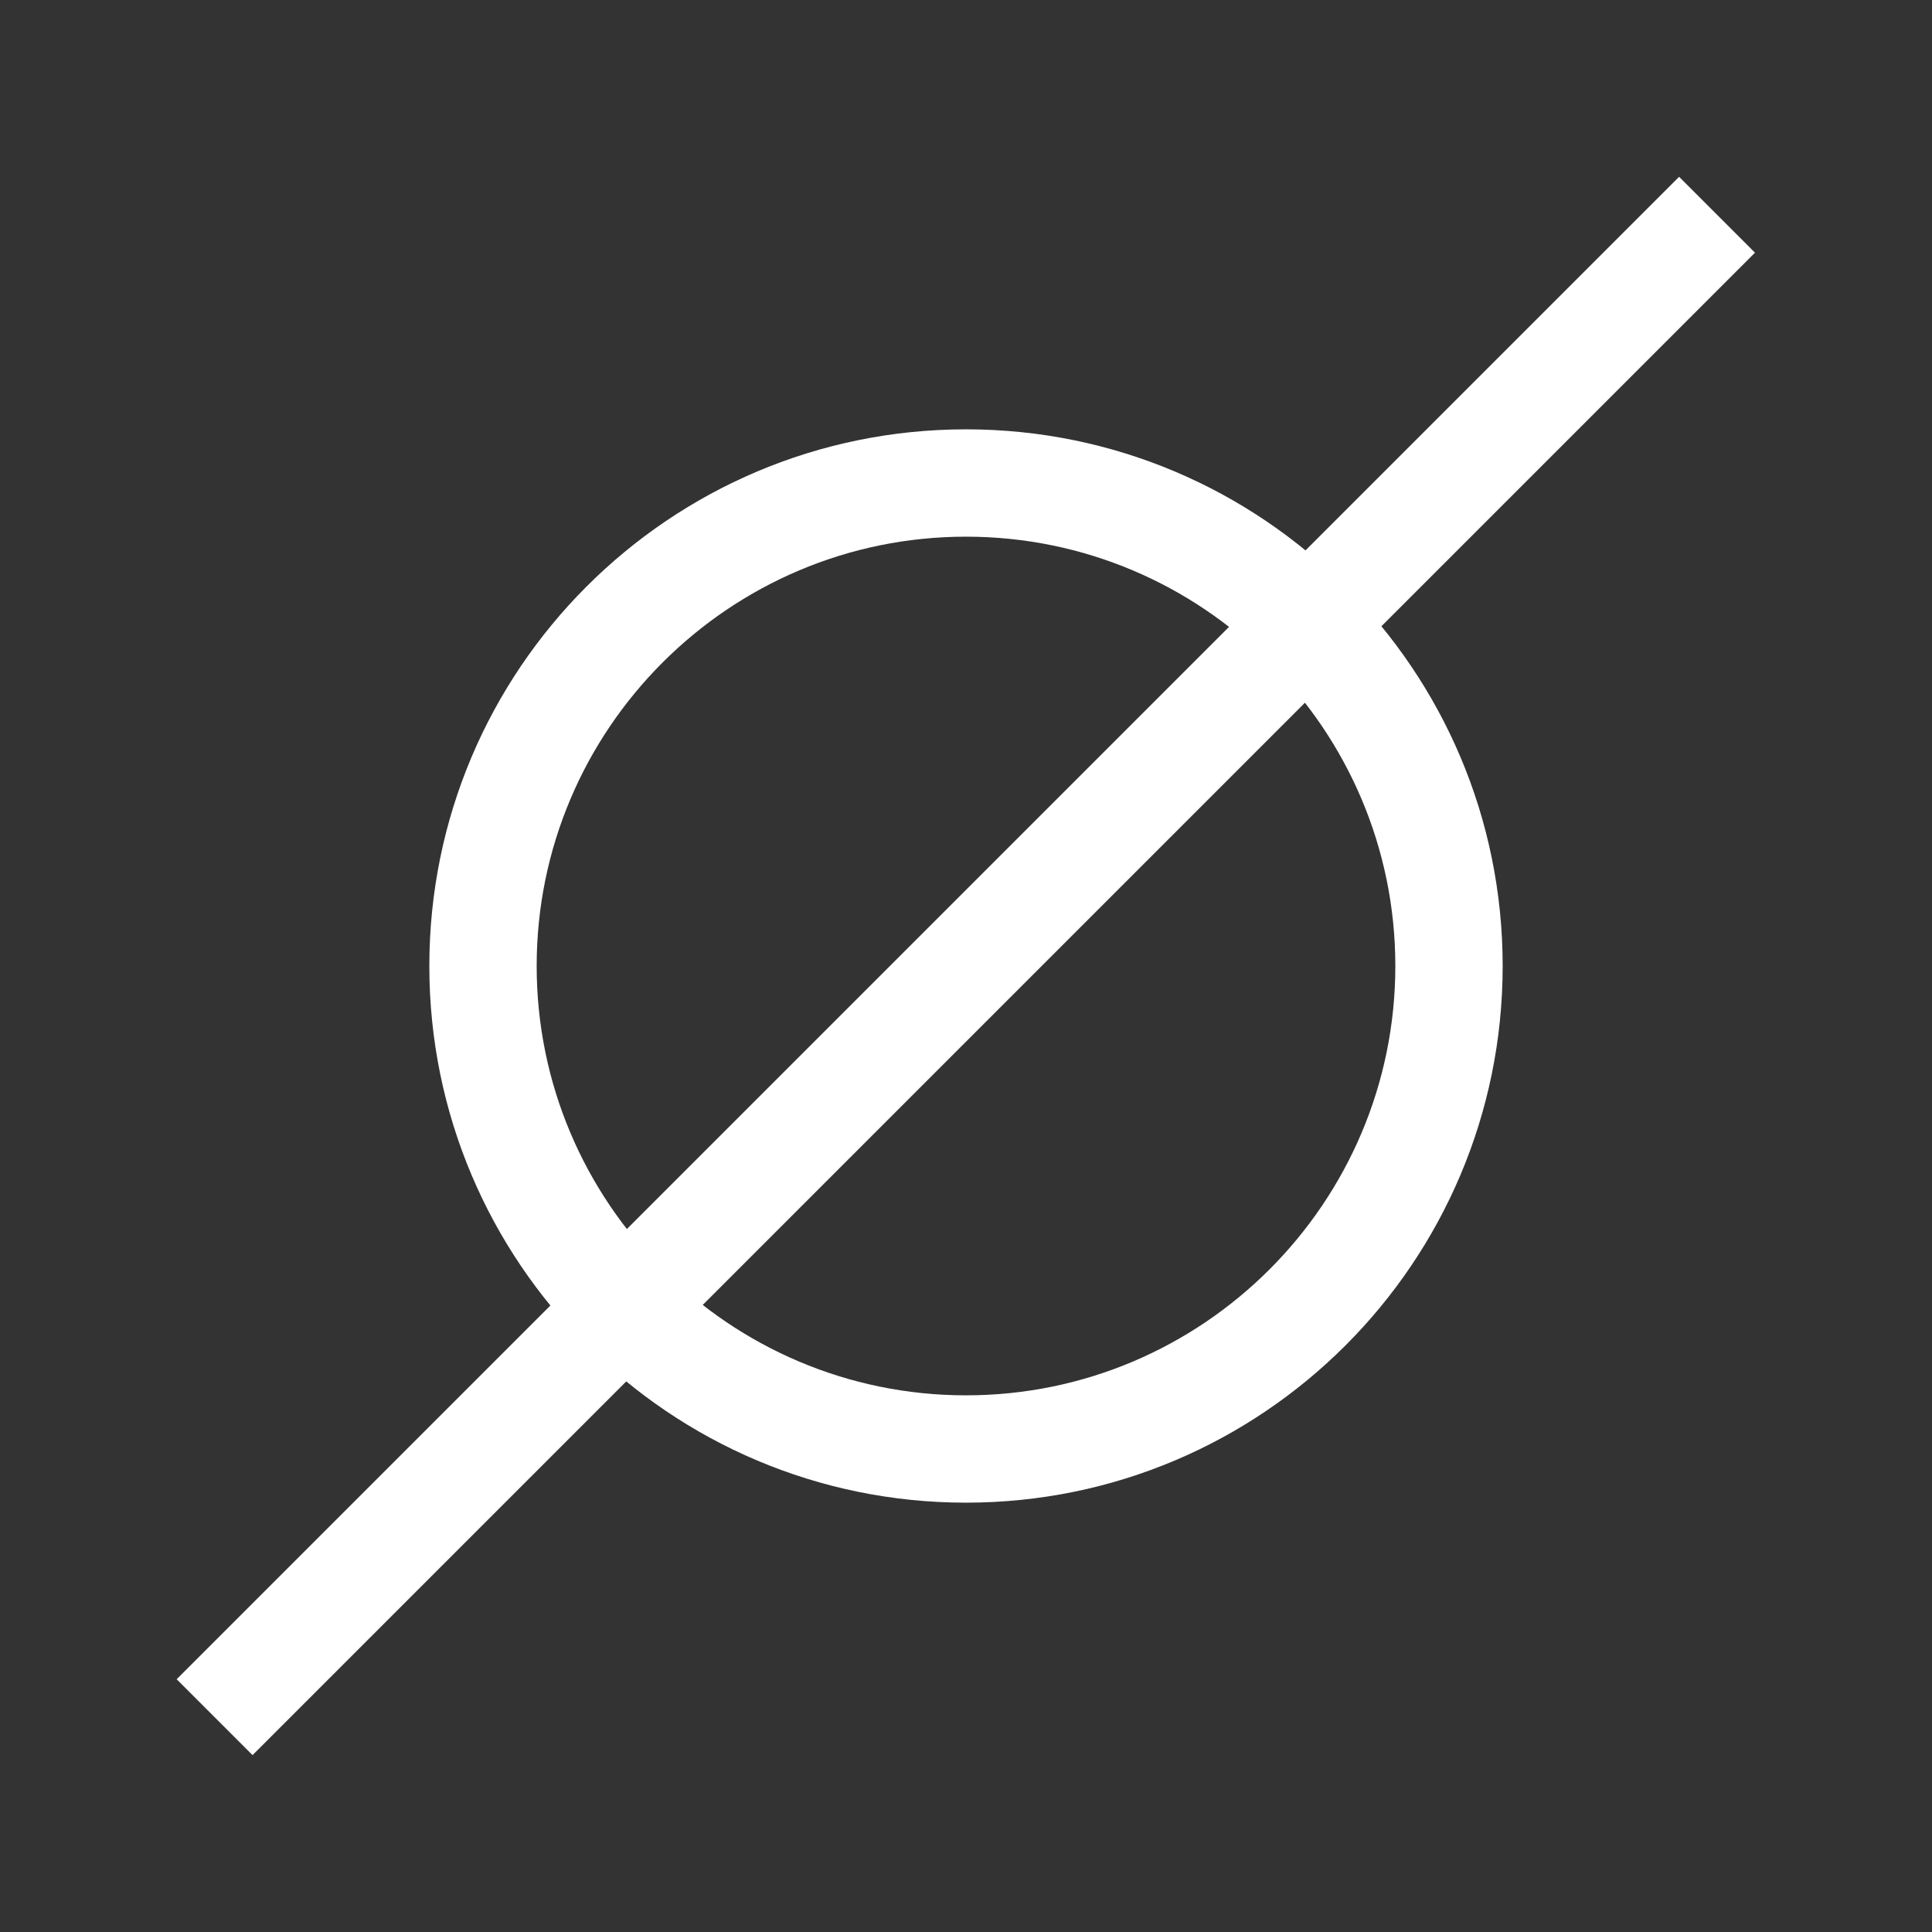 <?xml version="1.0" encoding="utf-8"?>
<!-- Generator: Adobe Illustrator 22.1.0, SVG Export Plug-In . SVG Version: 6.00 Build 0)  -->
<svg version="1.1" id="toolbar" xmlns="http://www.w3.org/2000/svg" xmlns:xlink="http://www.w3.org/1999/xlink" x="0px" y="0px"
	 width="18px" height="18px" viewBox="0 0 18 18" style="enable-background:new 0 0 18 18;" xml:space="preserve">
<rect x="0" y="0" width="18" height="18" fill="#333333" stroke="none"/>
<style type="text/css">
	.st0{fill:#FFFFFF;}
	.st1{fill:#808080;}
	.st2{fill:#636F80;}
	.st3{fill-rule:evenodd;clip-rule:evenodd;fill:#FFFFFF;}
	.st4{fill-rule:evenodd;clip-rule:evenodd;fill:#808080;}
	.st5{fill-rule:evenodd;clip-rule:evenodd;fill:#636F80;}
	.st6{fill:#F7931E;}
</style>
<g id="zero_inverted">
	<g>
		<rect x="-0.899" y="8.5" transform="matrix(0.707 -0.707 0.707 0.707 -3.728 9)" class="st0" width="19.799" height="1"/>
	</g>
	<path class="st0" d="M9,5c2.206,0,4,1.794,4,4s-1.794,4-4,4s-4-1.794-4-4S6.794,5,9,5 M9,4C6.239,4,4,6.239,4,9s2.239,5,5,5
		s5-2.239,5-5S11.761,4,9,4L9,4z"/>
</g>
</svg>
